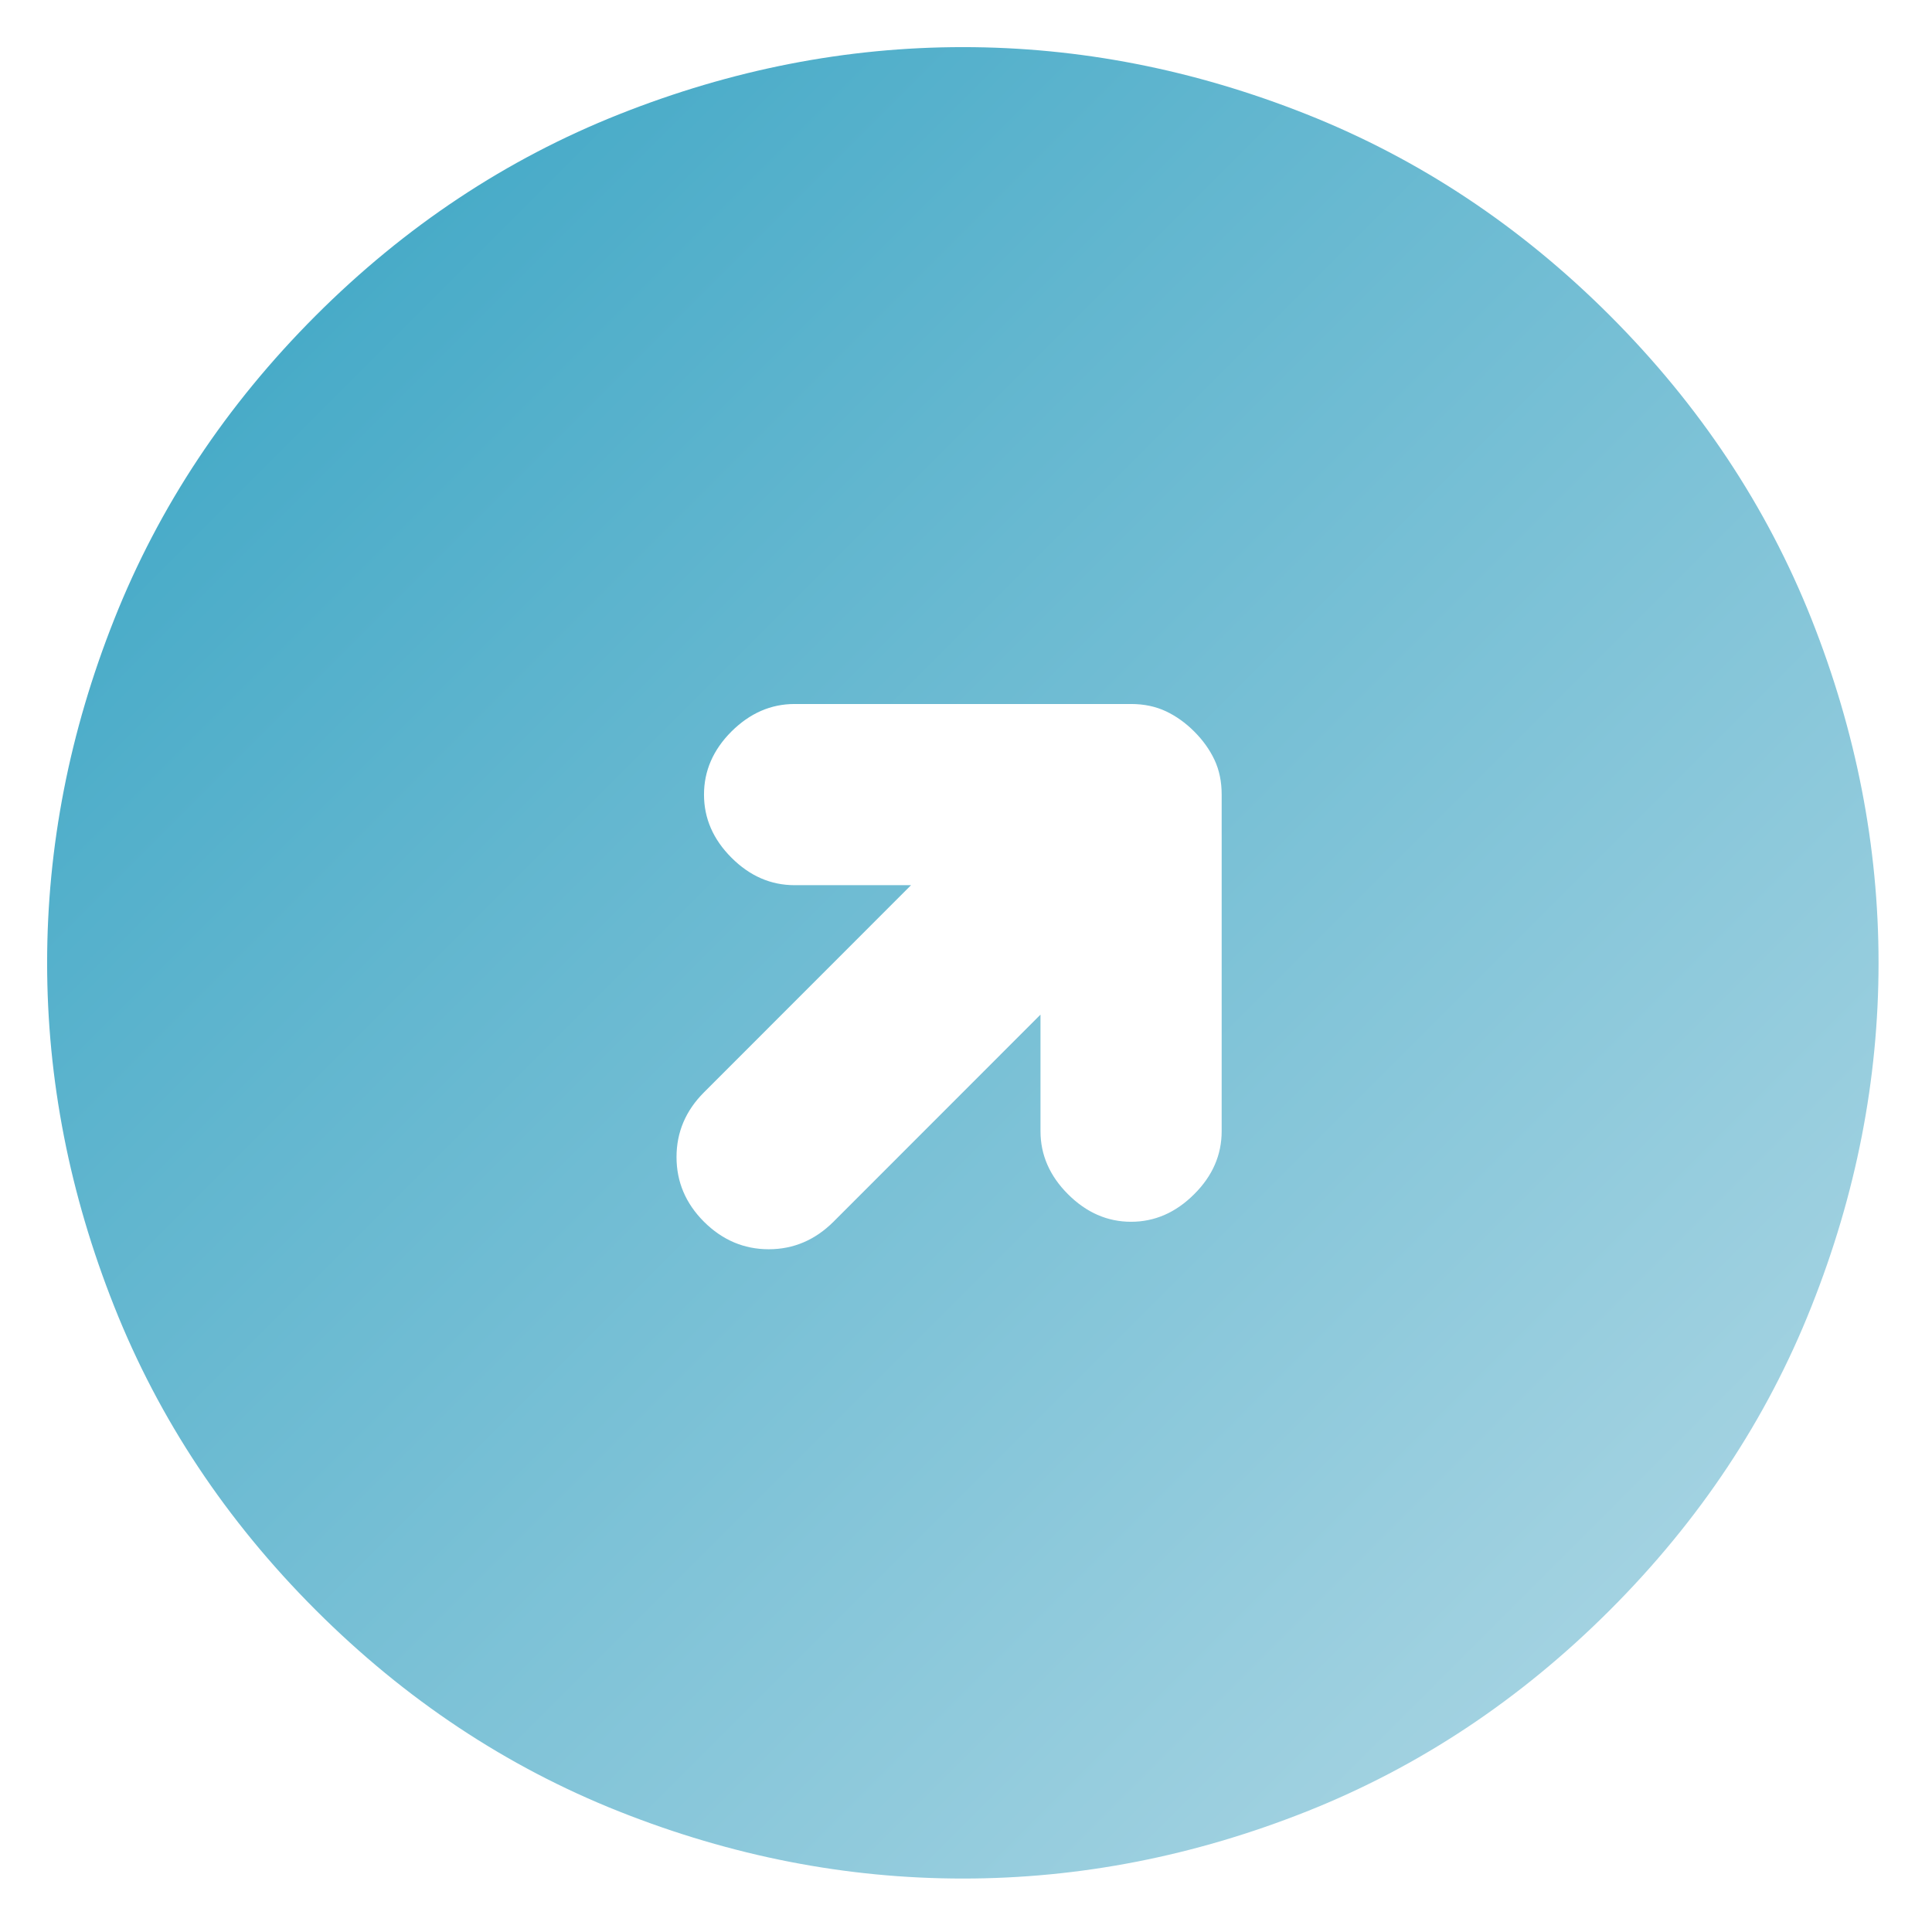 <svg width="18" height="18" viewBox="0 0 18 18" fill="none" xmlns="http://www.w3.org/2000/svg">
<path d="M6.559 11.383C6.73 11.553 6.931 11.639 7.162 11.639C7.393 11.639 7.594 11.553 7.765 11.383L9.694 9.453L9.694 10.539C9.694 10.76 9.78 10.956 9.95 11.126C10.121 11.297 10.317 11.383 10.538 11.383C10.759 11.383 10.955 11.297 11.126 11.126C11.297 10.956 11.382 10.76 11.382 10.539L11.382 7.403C11.382 7.283 11.36 7.175 11.315 7.079C11.27 6.984 11.207 6.896 11.126 6.815C11.046 6.735 10.958 6.672 10.863 6.627C10.767 6.582 10.659 6.559 10.538 6.559L7.403 6.559C7.182 6.559 6.986 6.645 6.815 6.815C6.644 6.986 6.559 7.182 6.559 7.403C6.559 7.624 6.644 7.82 6.815 7.991C6.986 8.162 7.182 8.247 7.403 8.247L8.488 8.247L6.559 10.177C6.388 10.348 6.303 10.549 6.303 10.78C6.303 11.011 6.388 11.212 6.559 11.383ZM2.941 15C2.107 14.166 1.482 13.224 1.065 12.174C0.648 11.124 0.439 10.056 0.439 8.971C0.439 7.886 0.648 6.818 1.065 5.768C1.482 4.718 2.107 3.776 2.941 2.941C3.775 2.107 4.718 1.482 5.768 1.065C6.818 0.648 7.885 0.439 8.971 0.439C10.056 0.439 11.124 0.648 12.174 1.065C13.224 1.482 14.166 2.107 15 2.941C15.834 3.776 16.46 4.718 16.877 5.767C17.294 6.818 17.502 7.886 17.502 8.971C17.502 10.056 17.294 11.124 16.876 12.174C16.46 13.224 15.834 14.166 15 15C14.166 15.834 13.224 16.46 12.174 16.877C11.124 17.294 10.056 17.502 8.971 17.502C7.885 17.502 6.818 17.294 5.768 16.877C4.718 16.46 3.775 15.834 2.941 15Z" fill="url(#paint0_linear_18_1696)"/>
<defs>
<linearGradient id="paint0_linear_18_1696" x1="2.941" y1="2.941" x2="15" y2="15" gradientUnits="userSpaceOnUse">
<stop stop-color="#48ABC8"/>
<stop offset="1" stop-color="#A2D2E1"/>
</linearGradient>
</defs>
</svg>
